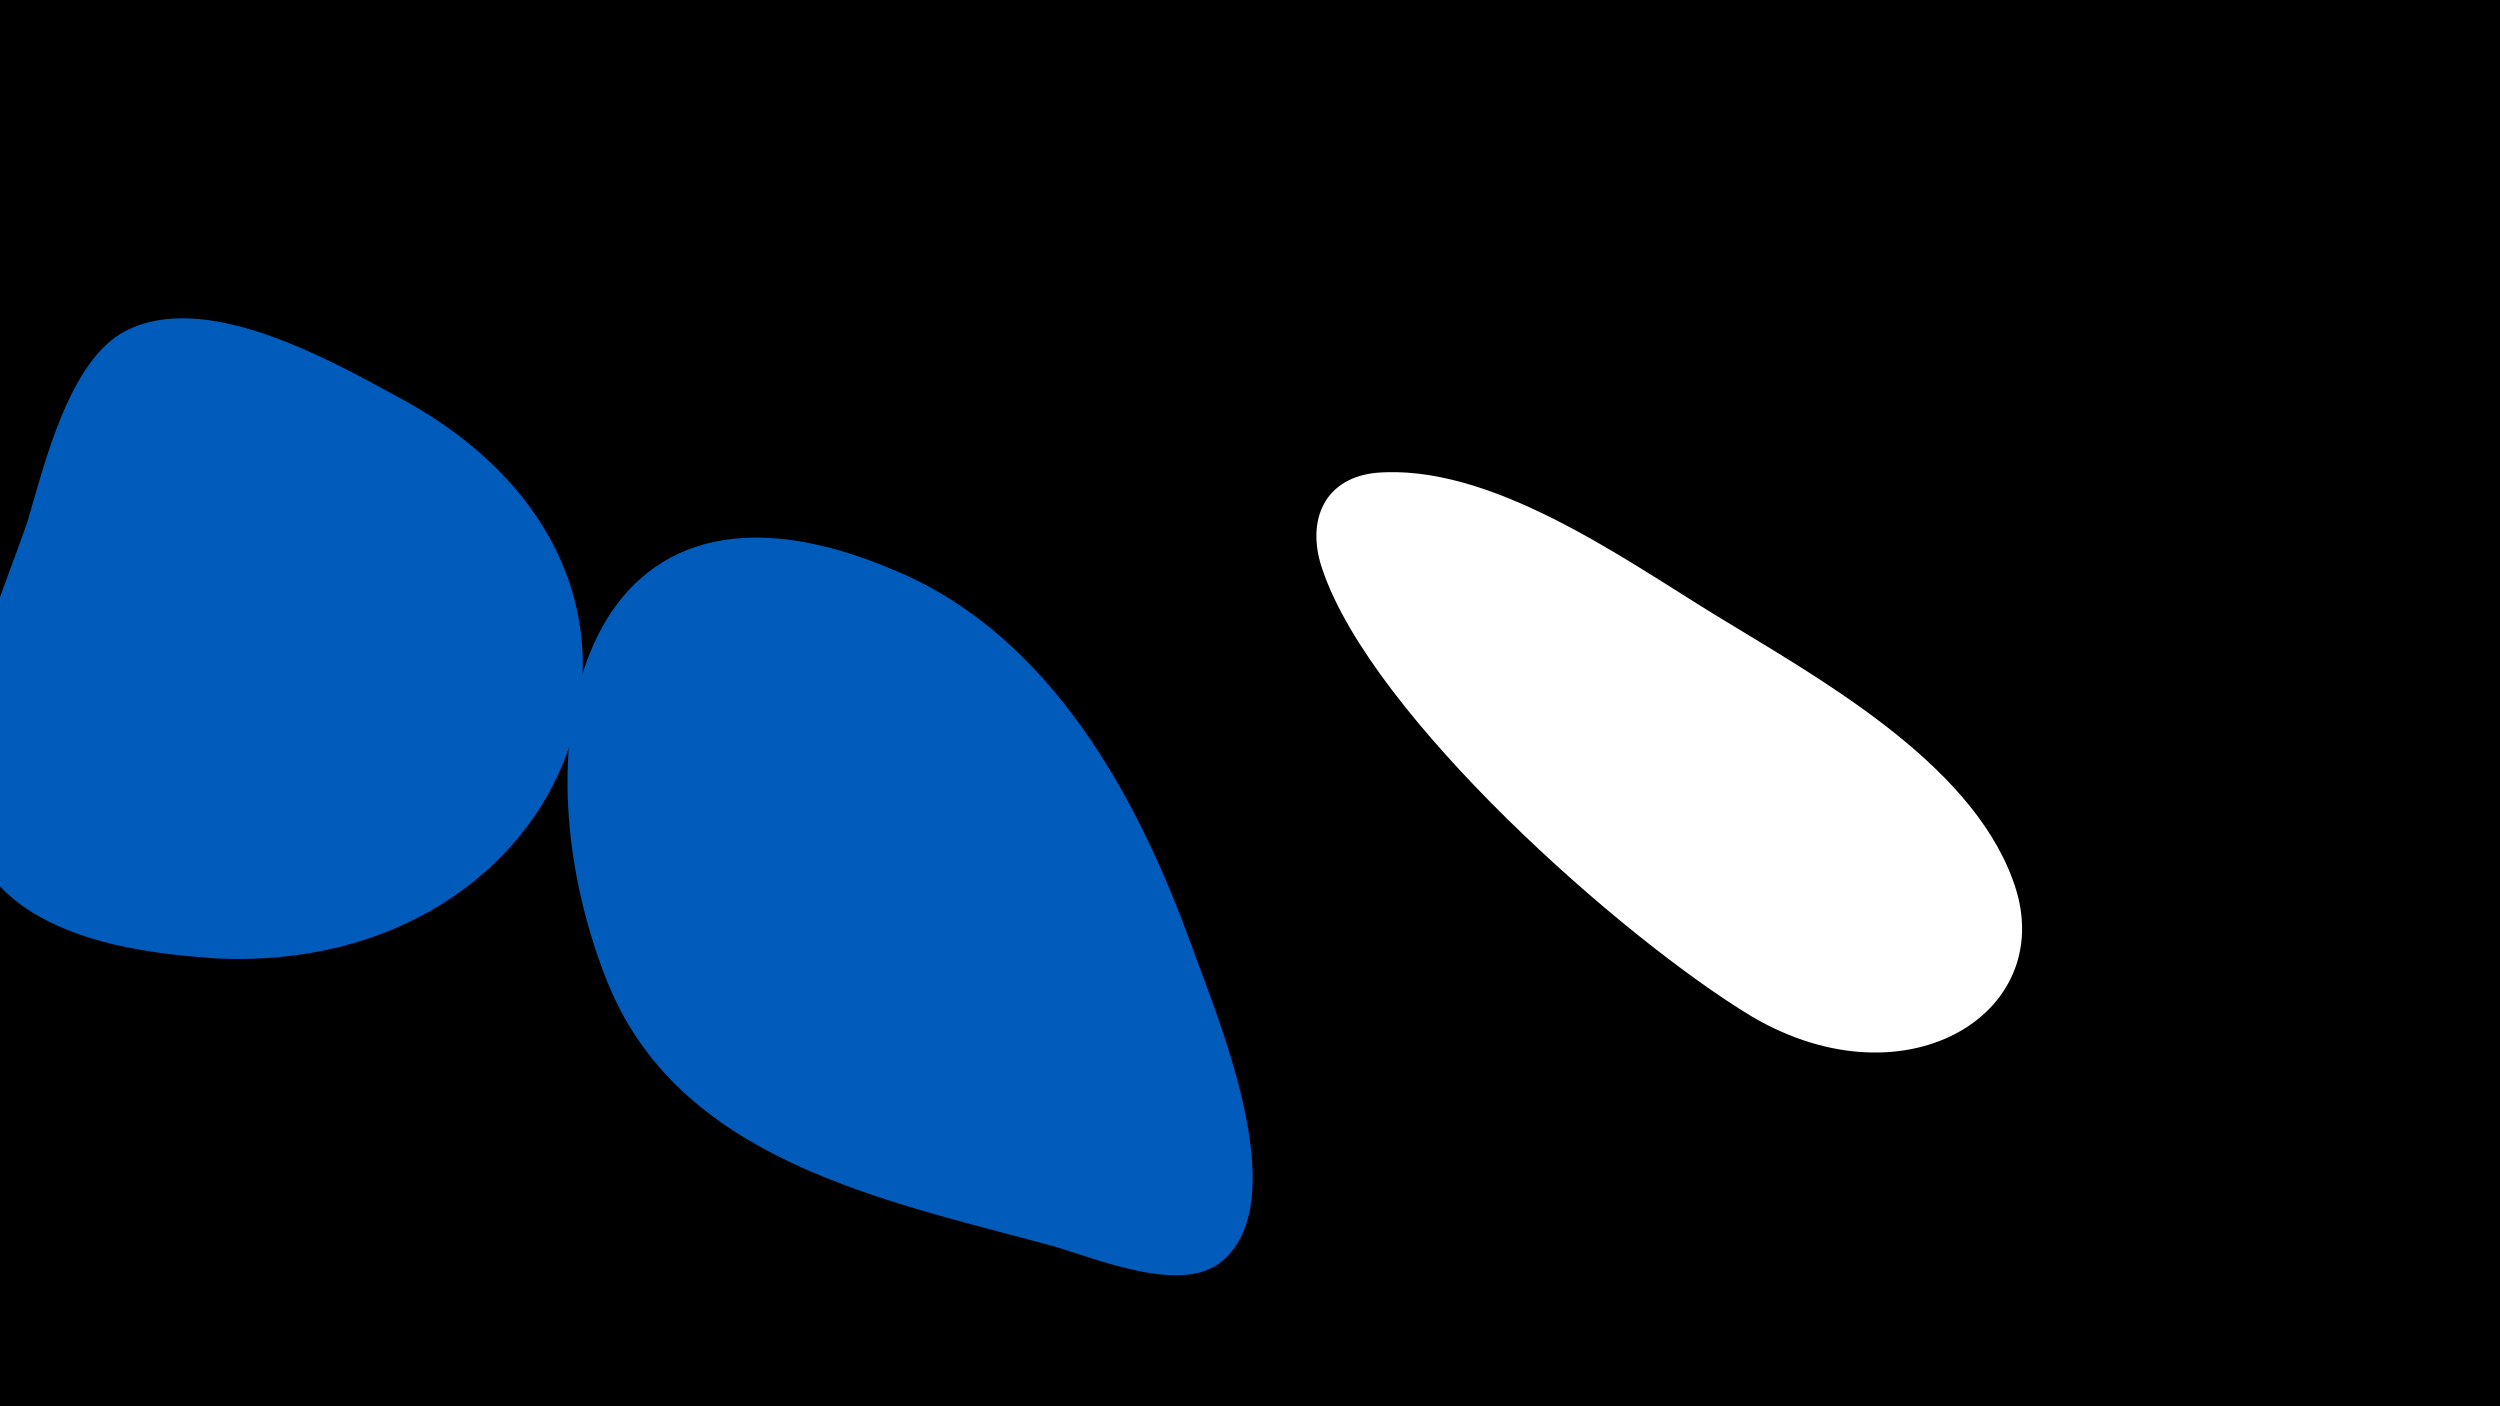 <svg width="1200" height="675" viewBox="-500 -500 1200 675" xmlns="http://www.w3.org/2000/svg"><path d="M-500-500h1200v675h-1200z" fill="#000"/><path d="M-310-310c-33-18-92-51-130-31-27 14-39 65-47 92-20 57-64 150 6 189 25 14 56 18 84 20 173 9 250-184 87-270z"  fill="#005bbb" /><path d="M72-46c-26-72-68-149-142-180-151-65-184 82-139 196 34 87 133 106 214 128 21 6 63 24 82 7 35-30-4-120-15-151z"  fill="#005bbb" /><path d="M323-205c-44-27-108-73-163-68-26 3-33 25-25 47 24 70 143 176 206 214 75 44 149-3 125-66-21-57-94-97-143-127z"  fill="#fff" /></svg>
